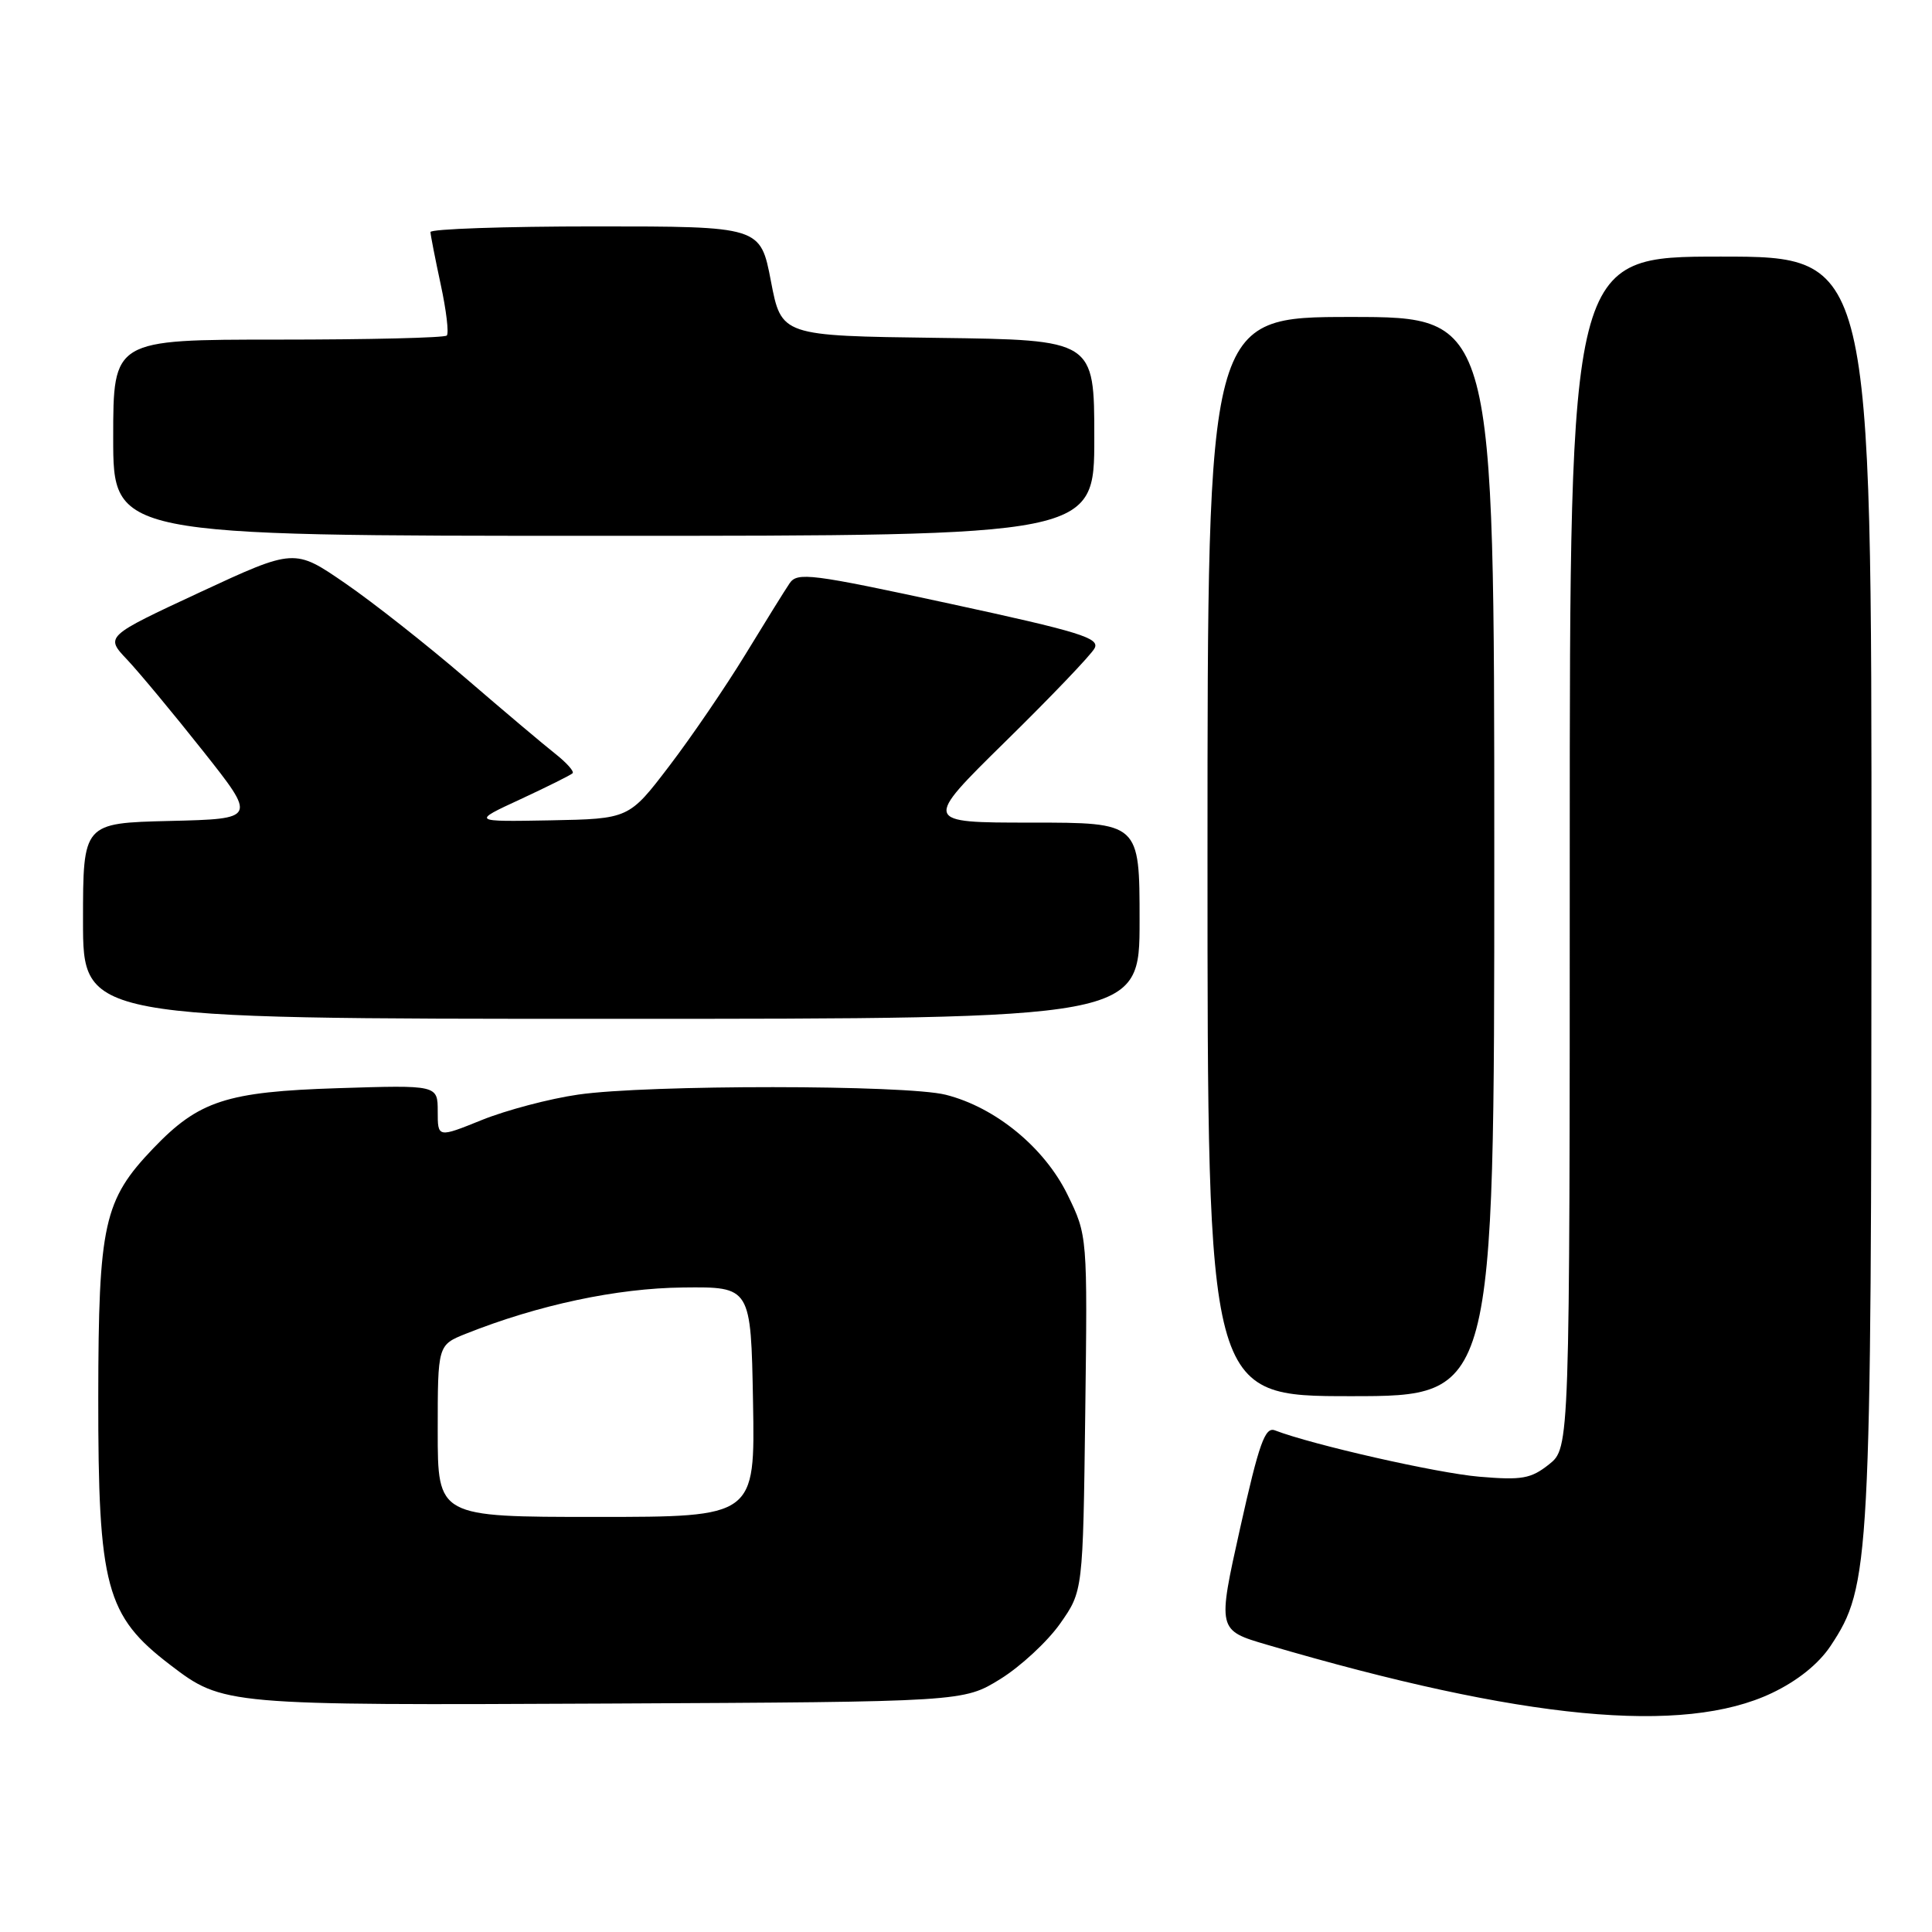 <?xml version="1.0" encoding="UTF-8" standalone="no"?>
<!DOCTYPE svg PUBLIC "-//W3C//DTD SVG 1.1//EN" "http://www.w3.org/Graphics/SVG/1.1/DTD/svg11.dtd" >
<svg xmlns="http://www.w3.org/2000/svg" xmlns:xlink="http://www.w3.org/1999/xlink" version="1.1" viewBox="0 0 256 256">
 <g >
 <path fill="currentColor"
d=" M 234.80 224.33 C 238.20 222.71 240.98 220.47 242.57 218.08 C 247.82 210.14 247.96 207.45 247.98 117.25 C 248.00 34.00 248.00 34.00 228.00 34.00 C 208.00 34.00 208.00 34.00 208.00 112.93 C 208.00 191.85 208.00 191.85 205.25 194.04 C 202.85 195.94 201.67 196.15 196.00 195.67 C 190.44 195.20 173.92 191.45 168.93 189.53 C 167.62 189.03 166.83 191.25 164.33 202.46 C 161.31 216.01 161.31 216.01 167.90 217.94 C 201.78 227.89 223.06 229.93 234.80 224.33 Z  M 132.55 222.48 C 135.24 220.81 138.80 217.51 140.47 215.14 C 143.50 210.83 143.50 210.83 143.80 187.28 C 144.10 163.73 144.10 163.73 141.45 158.30 C 138.39 152.05 131.90 146.72 125.31 145.06 C 120.03 143.73 85.79 143.71 76.61 145.04 C 72.83 145.58 67.09 147.10 63.86 148.40 C 58.00 150.77 58.00 150.77 58.00 147.27 C 58.00 143.77 58.00 143.77 44.75 144.19 C 30.01 144.66 26.34 145.86 20.31 152.16 C 13.74 159.03 13.05 162.16 13.02 185.10 C 13.00 210.27 14.02 214.10 22.57 220.62 C 29.55 225.95 29.78 225.97 80.58 225.73 C 127.66 225.50 127.66 225.50 132.55 222.48 Z  M 198.00 113.50 C 198.00 42.00 198.00 42.00 179.00 42.00 C 160.00 42.00 160.00 42.00 160.00 113.50 C 160.00 185.00 160.00 185.00 179.00 185.00 C 198.00 185.00 198.00 185.00 198.00 113.50 Z  M 151.00 122.00 C 151.00 109.00 151.00 109.00 136.65 109.00 C 122.30 109.00 122.30 109.00 133.23 98.25 C 139.25 92.34 144.56 86.79 145.03 85.91 C 145.78 84.55 143.14 83.73 125.81 79.98 C 107.44 76.01 105.64 75.78 104.62 77.30 C 104.00 78.21 101.37 82.45 98.76 86.73 C 96.15 91.00 91.62 97.65 88.68 101.50 C 83.34 108.50 83.34 108.50 72.92 108.70 C 62.50 108.89 62.50 108.89 68.97 105.90 C 72.52 104.25 75.63 102.70 75.87 102.46 C 76.11 102.22 75.08 101.07 73.59 99.89 C 72.10 98.72 66.74 94.20 61.69 89.85 C 56.63 85.50 49.47 79.85 45.76 77.30 C 39.02 72.66 39.02 72.66 26.47 78.49 C 13.93 84.33 13.93 84.33 16.85 87.41 C 18.45 89.11 22.97 94.55 26.89 99.50 C 34.02 108.50 34.02 108.50 22.51 108.78 C 11.00 109.06 11.00 109.06 11.00 122.03 C 11.00 135.00 11.00 135.00 81.00 135.00 C 151.00 135.00 151.00 135.00 151.00 122.00 Z  M 145.00 58.02 C 145.00 45.04 145.00 45.04 124.27 44.77 C 103.54 44.50 103.54 44.50 102.15 37.25 C 100.76 30.00 100.76 30.00 78.88 30.00 C 66.85 30.00 57.02 30.34 57.04 30.75 C 57.05 31.16 57.67 34.30 58.40 37.71 C 59.14 41.13 59.50 44.17 59.20 44.46 C 58.91 44.76 48.84 45.00 36.83 45.00 C 15.00 45.00 15.00 45.00 15.00 58.00 C 15.00 71.00 15.00 71.00 80.00 71.00 C 145.00 71.00 145.00 71.00 145.00 58.02 Z  M 58.00 189.61 C 58.00 178.22 58.00 178.22 61.75 176.72 C 71.32 172.91 81.75 170.69 90.50 170.60 C 99.50 170.50 99.50 170.50 99.78 185.75 C 100.05 201.00 100.05 201.00 79.03 201.00 C 58.00 201.00 58.00 201.00 58.00 189.61 Z "/>
</g>
</svg>